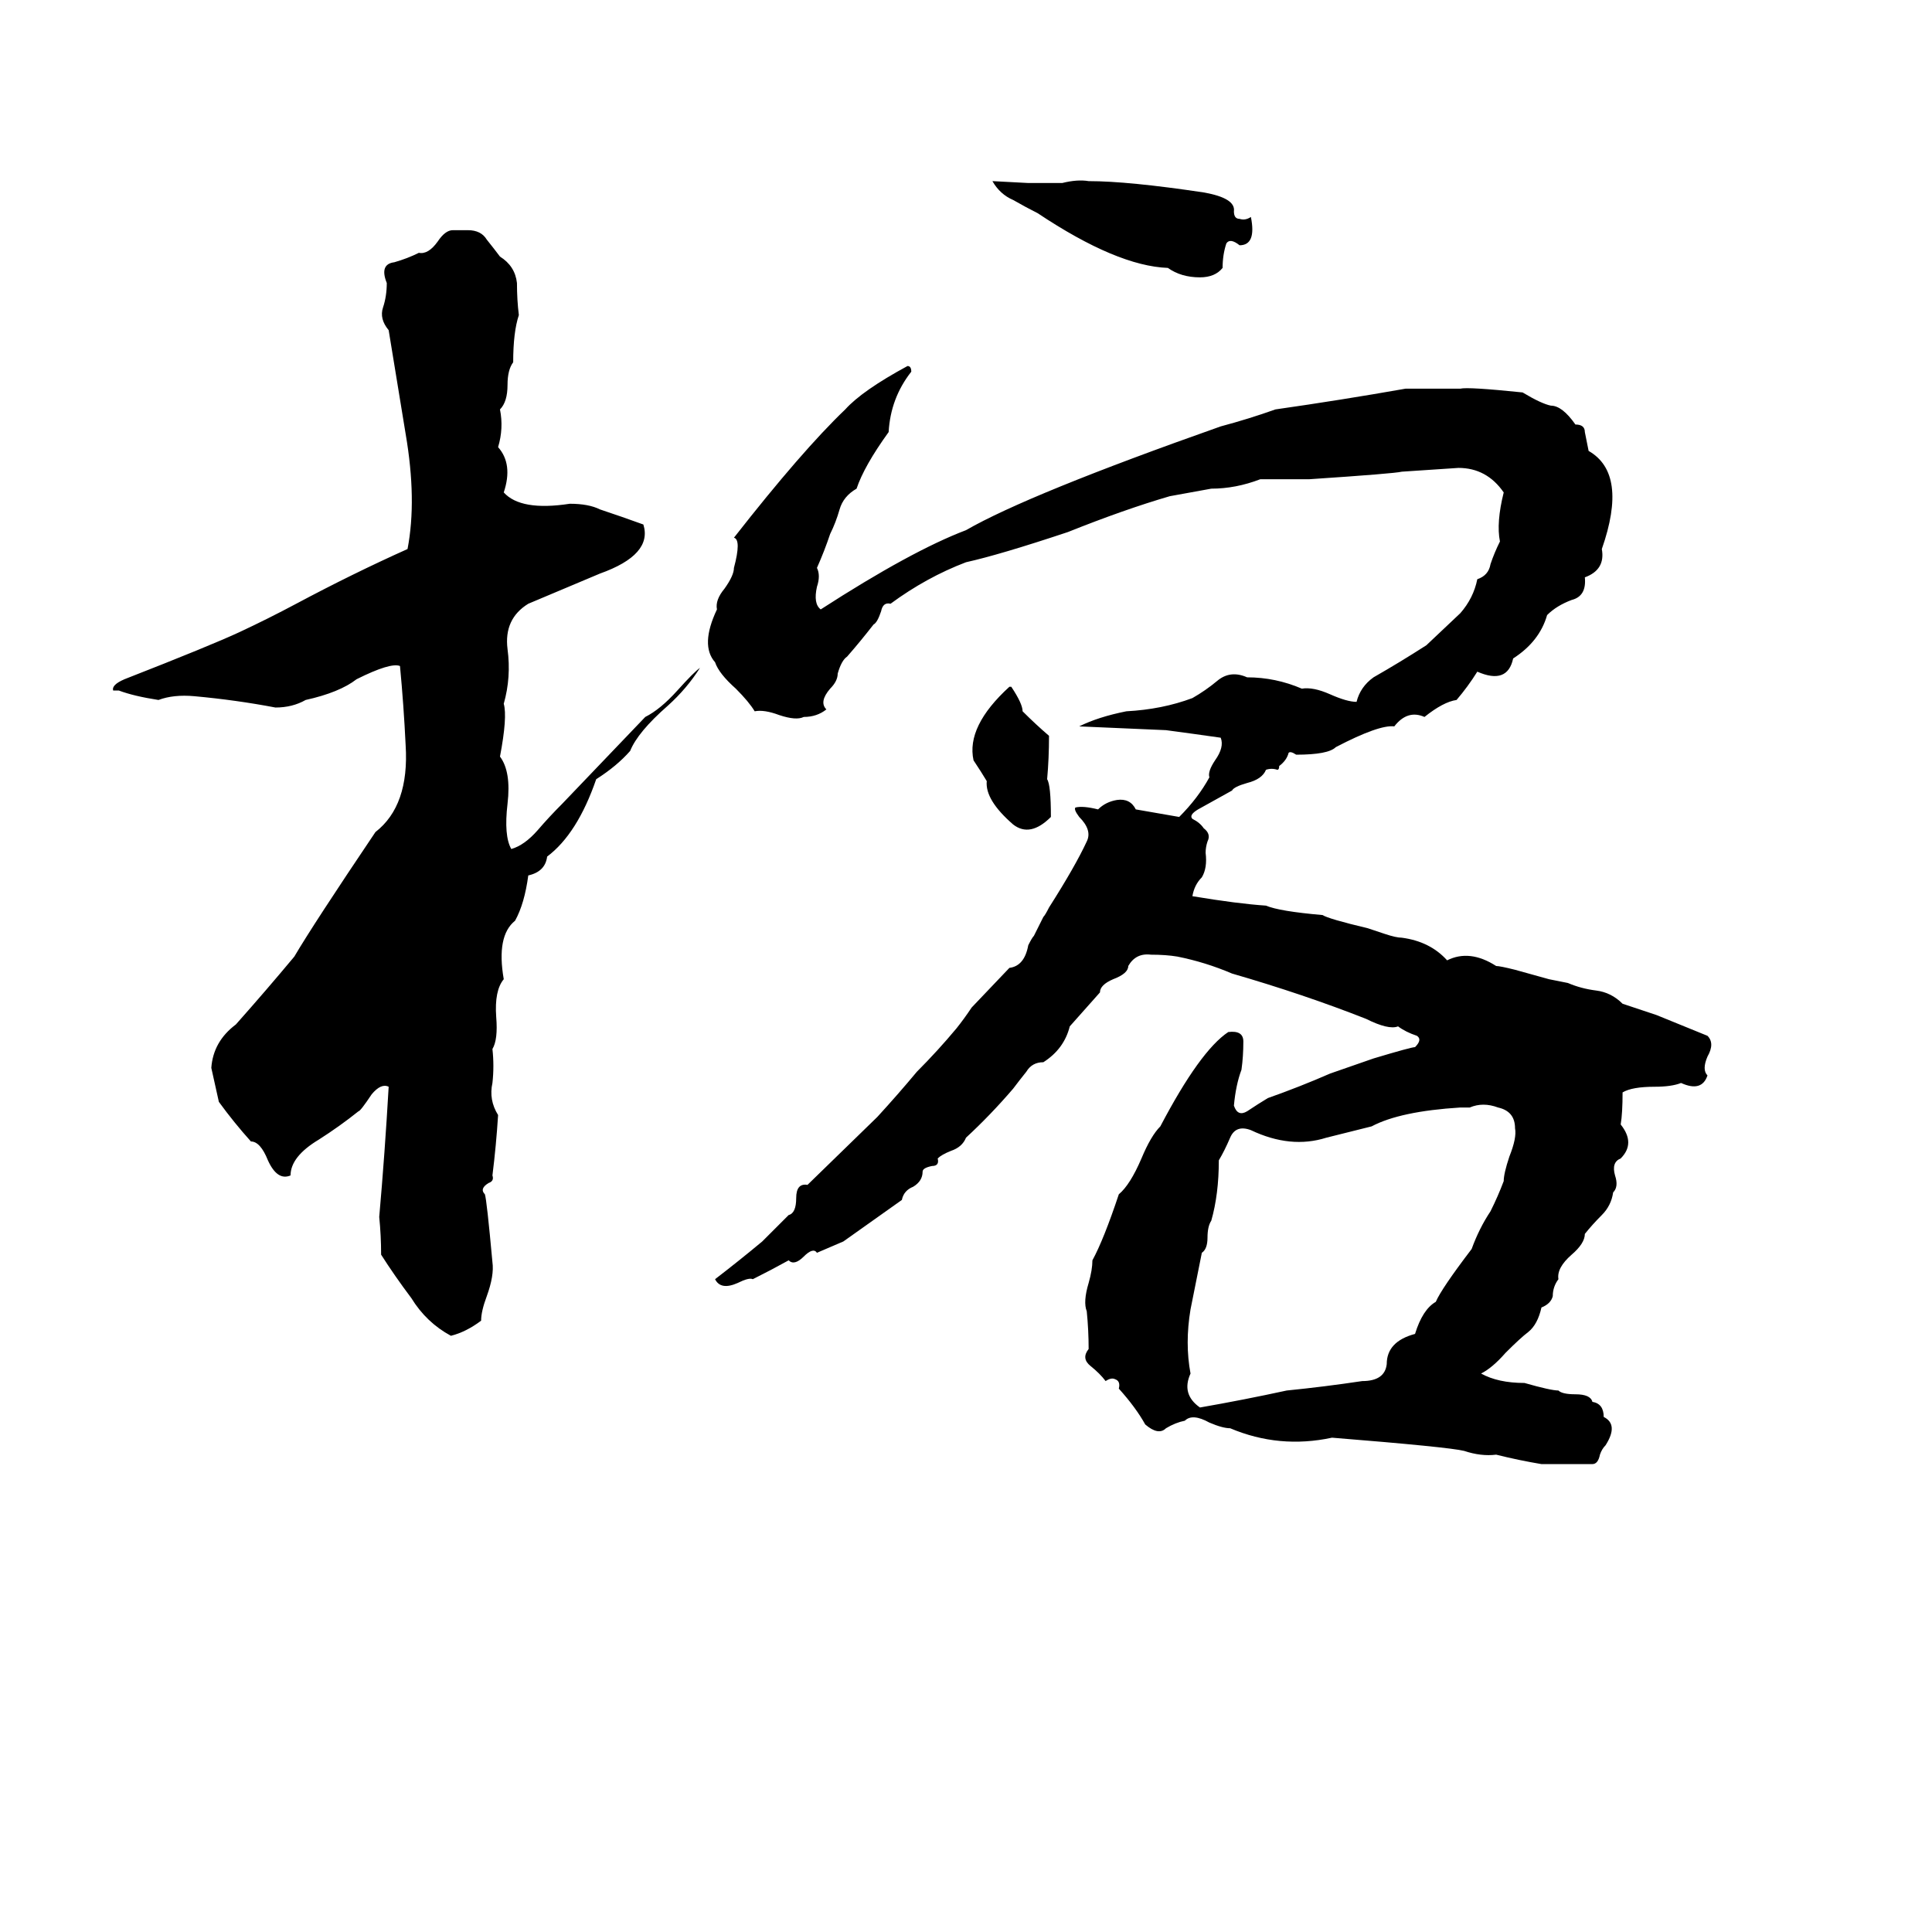 <svg xmlns="http://www.w3.org/2000/svg" viewBox="0 -800 1024 1024">
	<path fill="#000000" d="M526 -704L545 -703Q554 -703 563 -703Q571 -705 577 -704Q598 -704 638 -698Q655 -695 654 -688Q654 -684 657 -684Q660 -683 663 -685Q666 -670 657 -670Q652 -674 650 -671Q648 -665 648 -658Q644 -653 636 -653Q626 -653 619 -658Q592 -659 550 -687Q544 -690 537 -694Q530 -697 526 -704ZM240 -678H248Q255 -678 258 -673Q262 -668 265 -664Q273 -659 274 -650Q274 -641 275 -633Q272 -624 272 -608Q269 -604 269 -596Q269 -587 265 -583Q267 -573 264 -563Q272 -554 267 -539Q276 -529 302 -533Q312 -533 318 -530Q330 -526 341 -522Q346 -506 318 -496Q299 -488 280 -480Q267 -472 269 -456Q271 -441 267 -427Q269 -420 265 -399Q271 -391 269 -374Q267 -357 271 -350Q278 -352 285 -360Q291 -367 298 -374L342 -420Q350 -424 359 -434Q368 -444 371 -446Q364 -435 354 -426Q338 -412 334 -402Q327 -394 316 -387Q306 -358 290 -346Q289 -338 280 -336Q278 -321 273 -312Q263 -304 267 -281Q262 -275 263 -261Q264 -249 261 -244Q262 -235 261 -226Q259 -217 264 -209Q263 -193 261 -177Q262 -174 259 -173Q254 -170 257 -167Q258 -164 261 -131Q262 -124 258 -113Q255 -105 255 -100Q247 -94 239 -92Q226 -99 218 -112Q209 -124 202 -135Q202 -145 201 -155Q204 -189 206 -224Q202 -226 197 -220Q191 -211 190 -211Q180 -203 169 -196Q154 -187 154 -177Q147 -174 142 -185Q138 -195 133 -195Q124 -205 116 -216Q114 -225 112 -234Q113 -248 125 -257Q141 -275 156 -293Q166 -310 199 -359Q217 -373 215 -405Q214 -426 212 -447Q207 -449 189 -440Q180 -433 162 -429Q155 -425 146 -425Q125 -429 103 -431Q92 -432 84 -429Q71 -431 63 -434Q61 -434 60 -434Q59 -437 66 -440Q112 -458 127 -465Q142 -472 157 -480Q187 -496 216 -509Q221 -535 215 -570L206 -625Q201 -631 203 -637Q205 -643 205 -650Q201 -660 209 -661Q216 -663 222 -666Q227 -665 232 -672Q236 -678 240 -678ZM481 -606Q483 -606 483 -603Q472 -589 471 -571Q458 -553 454 -541Q447 -537 445 -530Q443 -523 440 -517Q437 -508 433 -499Q435 -495 433 -489Q431 -480 435 -477Q483 -508 512 -519Q545 -538 647 -574Q662 -578 676 -583Q711 -588 745 -594Q749 -594 753 -594H766Q770 -594 774 -594Q778 -595 807 -592Q817 -586 822 -585Q828 -585 835 -575Q840 -575 840 -571Q841 -566 842 -561Q863 -549 849 -509Q851 -498 840 -494Q841 -484 833 -482Q825 -479 820 -474Q816 -460 802 -451Q799 -437 783 -444Q778 -436 772 -429Q765 -428 755 -420Q746 -424 739 -415Q731 -416 708 -404Q704 -400 687 -400Q684 -402 683 -401Q682 -397 678 -394Q678 -392 677 -392Q674 -393 671 -392Q669 -387 661 -385Q654 -383 653 -381Q644 -376 635 -371Q630 -368 632 -366Q636 -364 638 -361Q642 -358 640 -354Q639 -351 639 -348Q640 -340 637 -335Q633 -331 632 -325Q656 -321 671 -320Q678 -317 701 -315Q704 -313 725 -308L734 -305Q740 -303 743 -303Q758 -301 767 -291Q779 -297 793 -288Q795 -288 803 -286L821 -281Q826 -280 831 -279Q838 -276 846 -275Q854 -274 860 -268Q869 -265 878 -262L905 -251Q909 -247 905 -240Q902 -233 905 -230Q902 -221 891 -226Q886 -224 877 -224Q865 -224 860 -221Q860 -210 859 -204Q867 -194 859 -186Q854 -184 856 -177Q858 -171 855 -168Q854 -161 849 -156Q844 -151 840 -146Q840 -141 833 -135Q825 -128 826 -122Q823 -118 823 -113Q822 -109 817 -107Q815 -98 810 -94Q806 -91 798 -83Q791 -75 785 -72Q794 -67 808 -67Q822 -63 826 -63Q828 -61 835 -61Q843 -61 844 -57Q850 -56 850 -49Q858 -45 851 -34Q849 -32 848 -29Q847 -24 844 -24Q831 -24 817 -24Q805 -26 793 -29Q785 -28 776 -31Q768 -33 706 -38Q678 -32 652 -43Q648 -43 641 -46Q632 -51 628 -47Q623 -46 618 -43Q614 -39 607 -45Q602 -54 593 -64Q594 -68 591 -69Q589 -70 586 -68Q583 -72 578 -76Q573 -80 577 -85Q577 -95 576 -105Q574 -110 577 -120Q579 -127 579 -132Q585 -143 593 -167Q599 -172 605 -186Q610 -198 615 -203Q636 -243 651 -253Q659 -254 659 -248Q659 -240 658 -233Q655 -225 654 -214Q656 -208 661 -211Q667 -215 672 -218Q689 -224 705 -231L728 -239Q748 -245 750 -245Q754 -249 751 -251Q745 -253 741 -256Q736 -254 724 -260Q691 -273 653 -284Q639 -290 624 -293Q618 -294 610 -294Q602 -295 598 -288Q598 -284 590 -281Q583 -278 583 -274Q575 -265 567 -256Q564 -244 553 -237Q547 -237 544 -232Q540 -227 537 -223Q525 -209 512 -197Q510 -192 504 -190Q499 -188 497 -186Q498 -182 494 -182Q489 -181 489 -179Q489 -174 484 -171Q479 -169 478 -164L447 -142Q440 -139 433 -136Q431 -139 426 -134Q421 -129 418 -132Q409 -127 399 -122Q397 -123 391 -120Q382 -116 379 -122Q392 -132 404 -142L418 -156Q422 -157 422 -165Q422 -173 428 -172L465 -208Q476 -220 486 -232Q497 -243 507 -255Q511 -260 515 -266L535 -287Q543 -288 545 -299Q547 -303 548 -304L553 -314Q554 -315 556 -319Q570 -341 576 -354Q579 -360 572 -367Q569 -371 570 -372Q574 -373 582 -371Q586 -375 592 -376Q599 -377 602 -371L625 -367Q635 -377 641 -388Q640 -391 644 -397Q649 -404 647 -409Q633 -411 618 -413Q595 -414 572 -415Q582 -420 597 -423Q616 -424 632 -430Q639 -434 645 -439Q652 -445 661 -441Q676 -441 690 -435Q696 -436 705 -432Q714 -428 719 -428Q721 -436 728 -441Q742 -449 756 -458L774 -475Q781 -483 783 -493Q789 -495 790 -501Q792 -507 795 -513Q793 -523 797 -539Q788 -552 773 -552Q758 -551 743 -550Q739 -549 694 -546Q681 -546 668 -546Q655 -541 642 -541Q631 -539 620 -537Q596 -530 566 -518Q530 -506 512 -502Q491 -494 472 -480Q468 -481 467 -476Q465 -470 463 -469Q456 -460 449 -452Q446 -450 444 -443Q444 -439 440 -435Q434 -428 438 -424Q433 -420 426 -420Q422 -418 413 -421Q405 -424 400 -423Q397 -428 390 -435Q381 -443 379 -449Q371 -458 380 -477Q379 -482 384 -488Q389 -495 389 -499Q393 -514 389 -515Q425 -561 448 -583Q457 -593 481 -606ZM535 -436H536Q542 -427 542 -423Q549 -416 556 -410Q556 -398 555 -387Q557 -384 557 -367Q546 -356 537 -363Q522 -376 523 -386Q520 -391 516 -397Q512 -415 535 -436ZM779 -213H774Q742 -211 727 -203Q715 -200 703 -197Q684 -191 663 -201Q655 -204 652 -197Q649 -190 646 -185Q646 -167 642 -153Q640 -150 640 -144Q640 -138 637 -136Q634 -121 631 -106Q628 -88 631 -72Q626 -61 636 -54Q659 -58 682 -63Q702 -65 722 -68Q734 -68 735 -77Q735 -89 750 -93Q754 -106 761 -110Q764 -117 780 -138Q784 -149 790 -158Q794 -166 797 -174Q797 -178 800 -187Q804 -197 803 -202Q803 -211 794 -213Q786 -216 779 -213Z"/>
</svg>